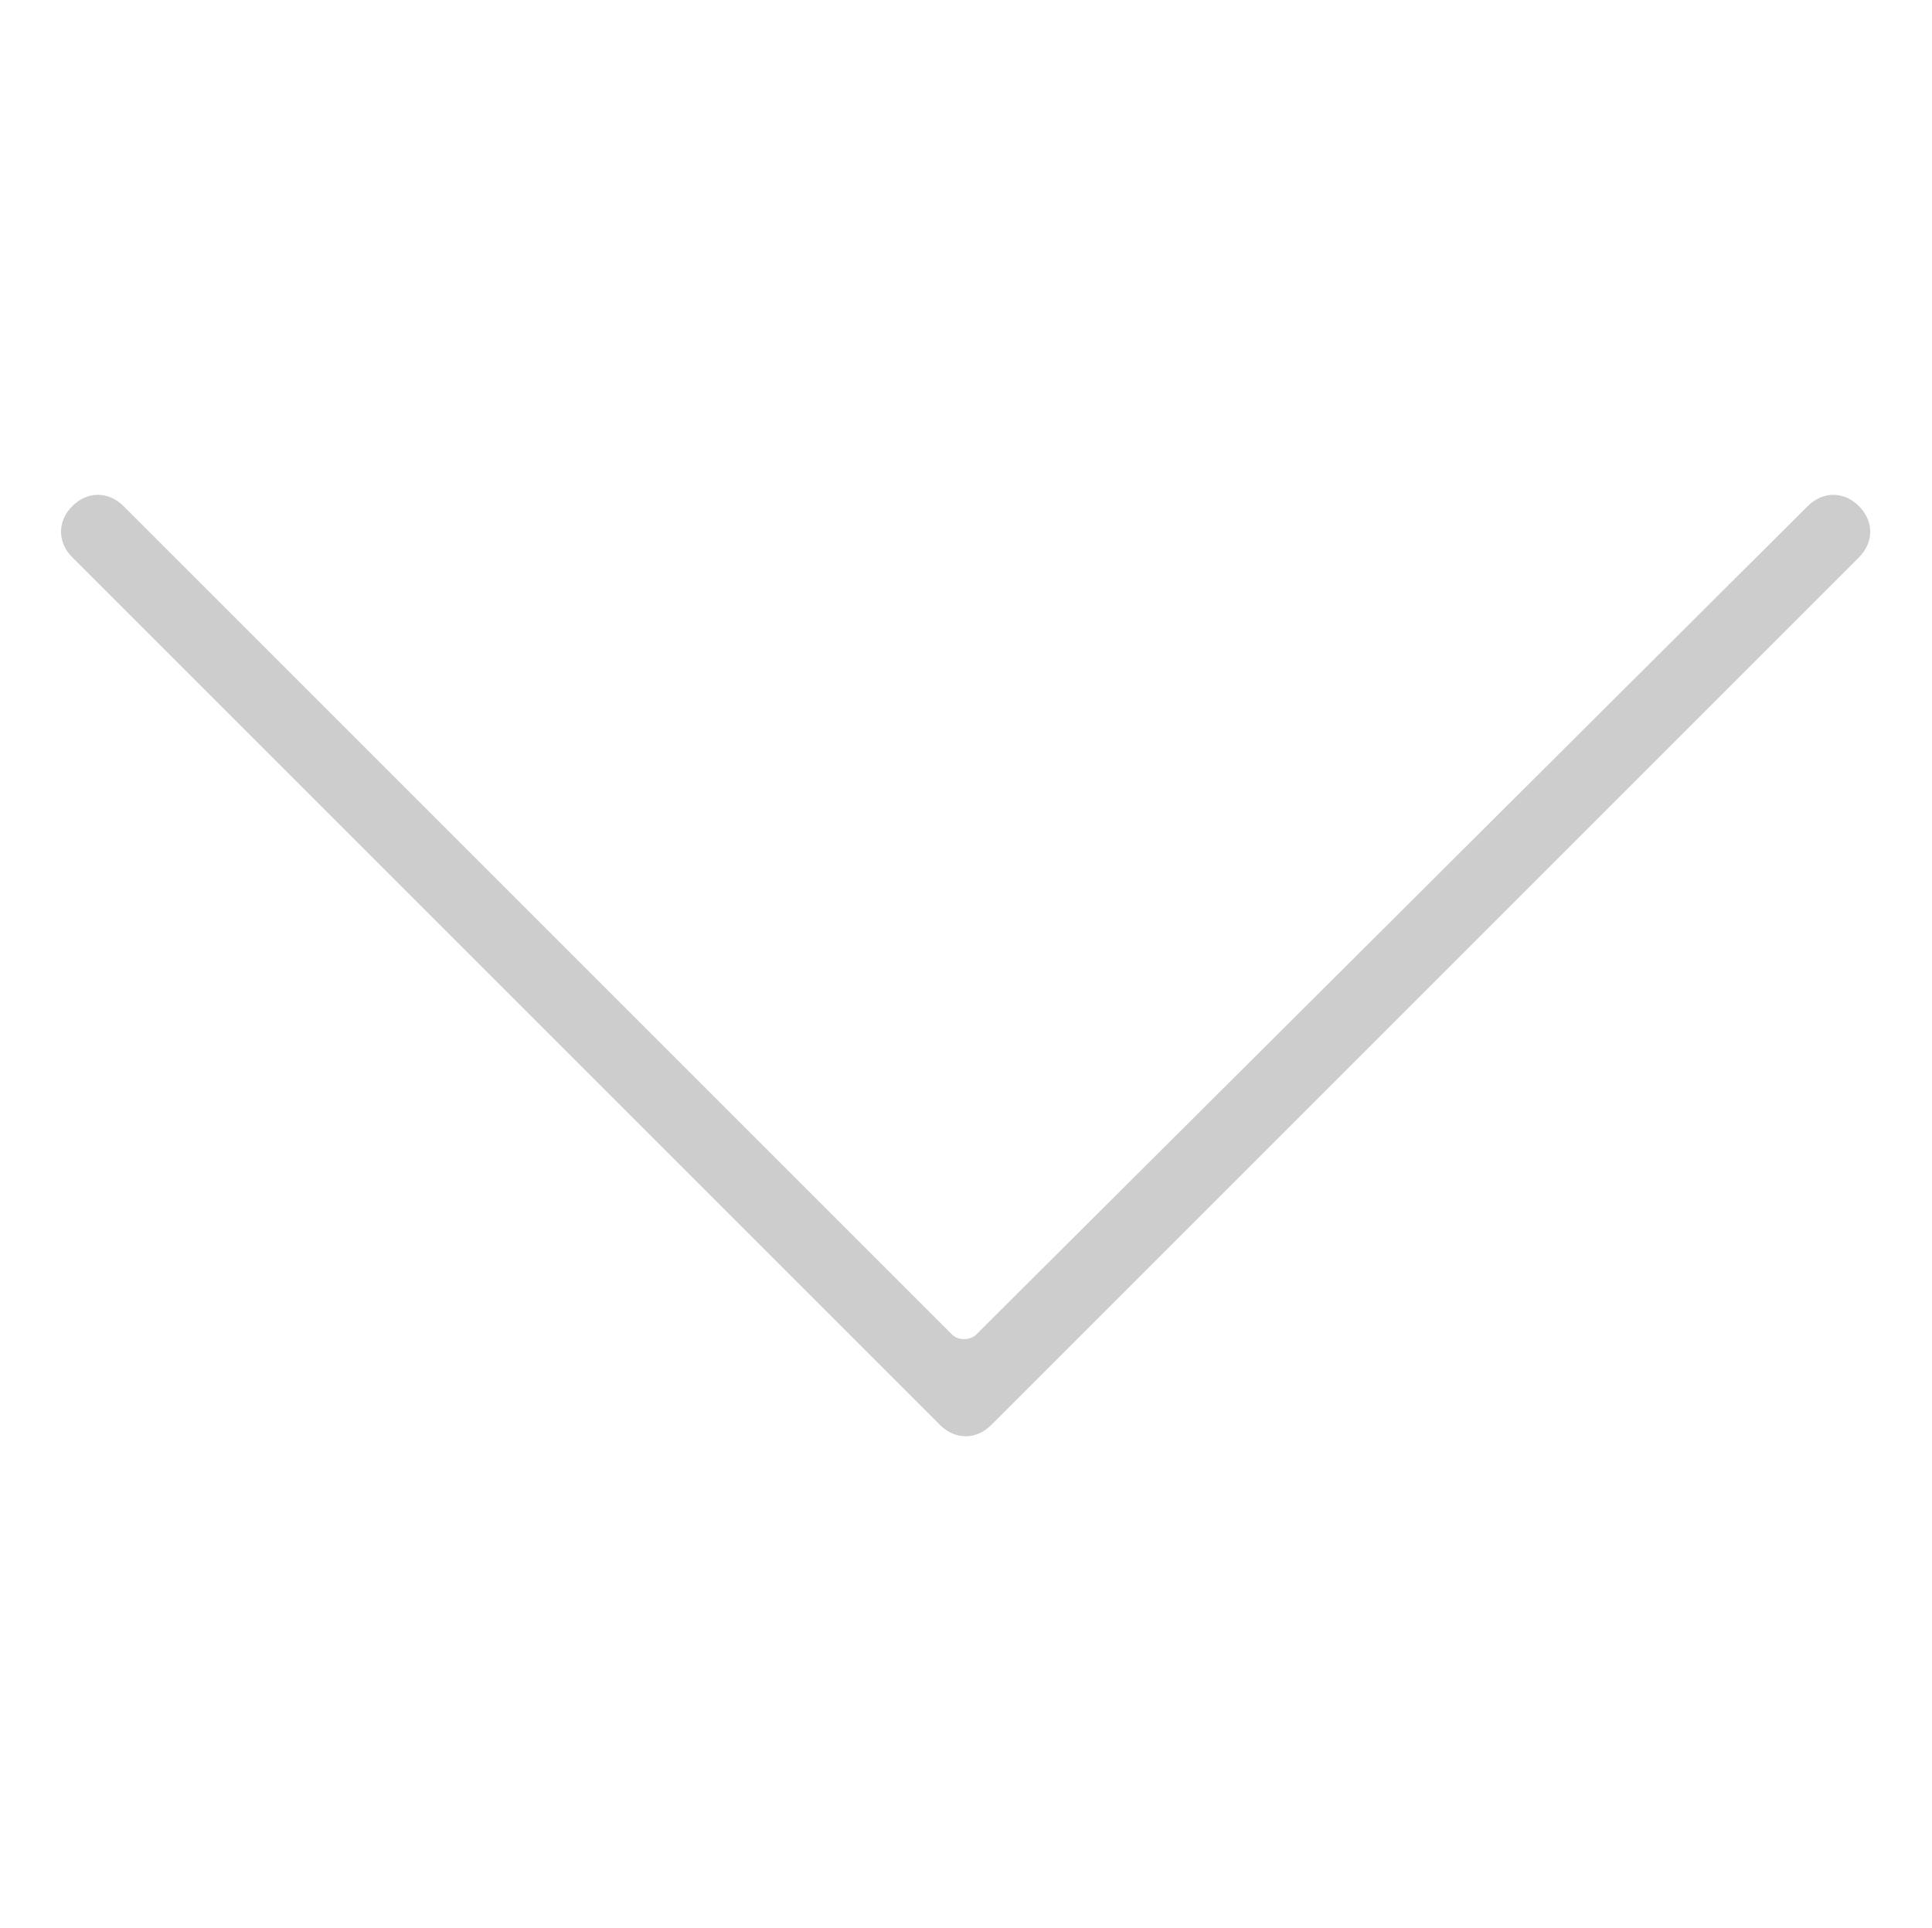 <?xml version="1.0" standalone="no"?><!DOCTYPE svg PUBLIC "-//W3C//DTD SVG 1.1//EN" "http://www.w3.org/Graphics/SVG/1.1/DTD/svg11.dtd"><svg t="1532425105389" class="icon" style="" viewBox="0 0 1026 1024" version="1.1" xmlns="http://www.w3.org/2000/svg" p-id="1924" xmlns:xlink="http://www.w3.org/1999/xlink" width="48.094" height="48"><defs><style type="text/css"></style></defs><path d="M505.6 708.8l-440-440c-8-8-19.2-8-27.2 0v0c-8 8-8 19.2 0 27.2l460.8 460.8c8 8 19.2 8 27.2 0v0c0 0 1.6-1.6 1.6-1.6l459.2-459.2c8-8 8-19.2 0-27.2v0c-8-8-19.2-8-27.2 0l-441.6 440c-3.2 3.2-9.6 3.2-12.8 0z" p-id="1925" fill="#cdcdcd"></path></svg>